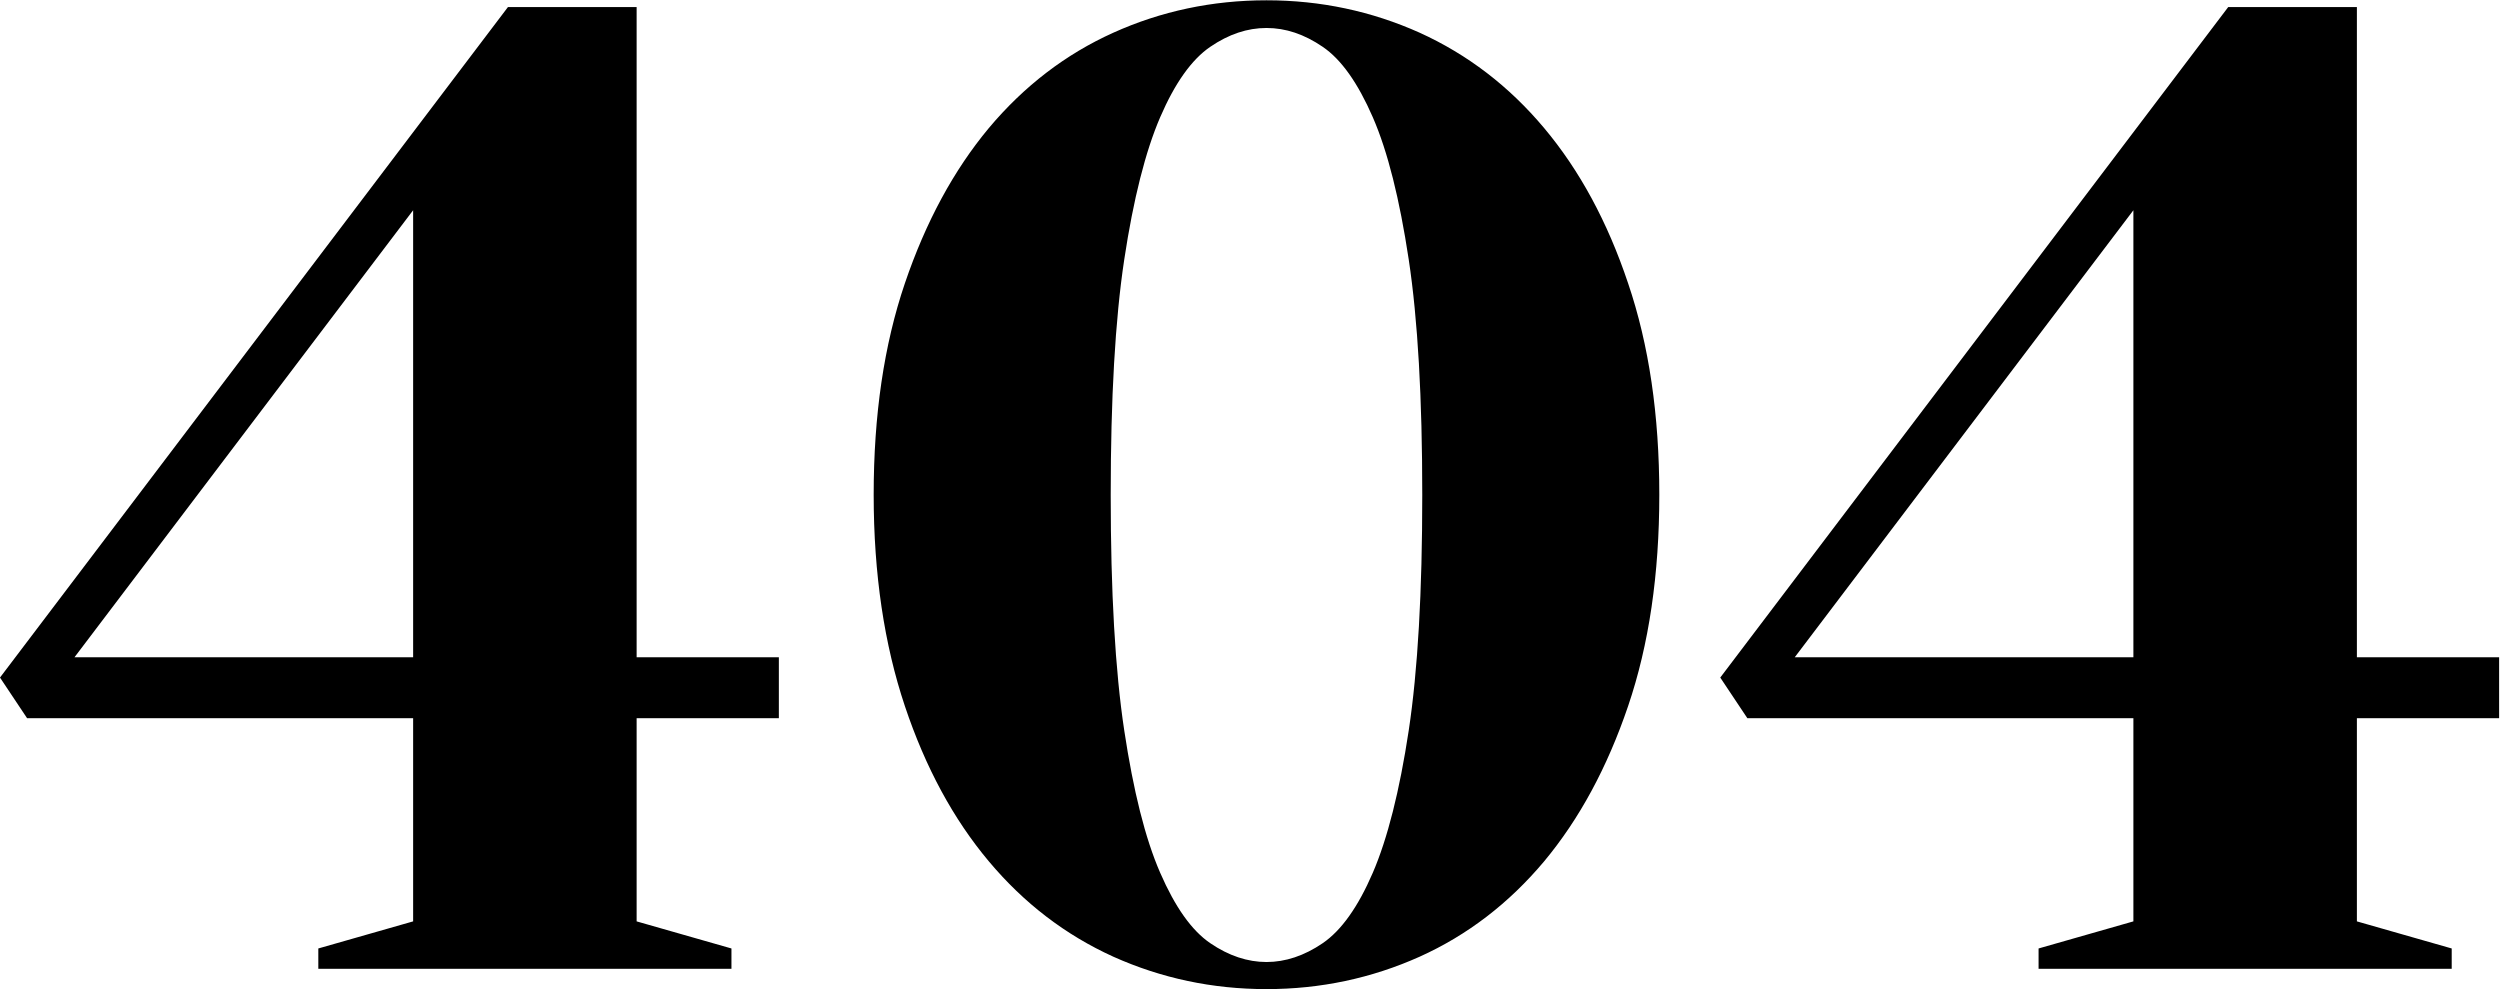 <?xml version="1.0" encoding="utf-8"?>
<!-- Generator: Adobe Illustrator 23.0.1, SVG Export Plug-In . SVG Version: 6.00 Build 0)  -->
<svg version="1.1" id="Layer_1" xmlns="http://www.w3.org/2000/svg" xmlns:xlink="http://www.w3.org/1999/xlink" x="0px" y="0px"
	 viewBox="0 0 849 336" style="enable-background:new 0 0 849 336;" xml:space="preserve">
<title>404</title>
<desc>Created with Sketch.</desc>
<g id="Page-1">
	<path d="M248.4,322.1v6.9H108.1v-6.9l32.2-9.2v-69H9.2L0,230.1L172.5,2.4h43.7v220.8h48.3v20.7h-48.3v69L248.4,322.1z M140.3,223.2
		V71.4l-115,151.8H140.3z M430.1,335.9c-18.4,0-35.7-3.7-52-11c-16.3-7.4-30.4-18.2-42.3-32.4c-12-14.3-21.5-31.8-28.5-52.7
		S296.7,195,296.7,168s3.5-50.9,10.6-71.8s16.6-38.4,28.5-52.7c12-14.3,26.1-25.1,42.3-32.4s33.6-11,52-11s35.7,3.7,52,11
		c16.3,7.4,30.4,18.2,42.3,32.4c12,14.3,21.5,31.8,28.5,52.7c7.1,20.9,10.6,44.8,10.6,71.8s-3.5,50.9-10.6,71.8
		c-7.1,20.9-16.6,38.4-28.5,52.7c-12,14.3-26.1,25.1-42.3,32.4C465.8,332.2,448.5,335.9,430.1,335.9z M430.1,326.7
		c6.4,0,12.8-2.1,19.1-6.4c6.3-4.3,12-12.3,17-23.9s9.1-27.8,12.2-48.3s4.6-47.2,4.6-80s-1.5-59.5-4.6-80s-7.1-36.6-12.2-48.3
		s-10.7-19.6-17-23.9c-6.3-4.3-12.6-6.4-19.1-6.4s-12.8,2.1-19.1,6.4c-6.3,4.3-12,12.3-17,23.9s-9.1,27.8-12.2,48.3
		s-4.6,47.2-4.6,80s1.5,59.5,4.6,80s7.1,36.6,12.2,48.3s10.7,19.6,17,23.9C417.3,324.6,423.7,326.7,430.1,326.7z M832.6,322.1v6.9
		H692.3v-6.9l32.2-9.2v-69H593.4l-9.2-13.8L756.7,2.4h43.7v220.8h48.3v20.7h-48.3v69L832.6,322.1z M724.5,223.2V71.4l-115,151.8
		H724.5z"/>
</g>
</svg>
